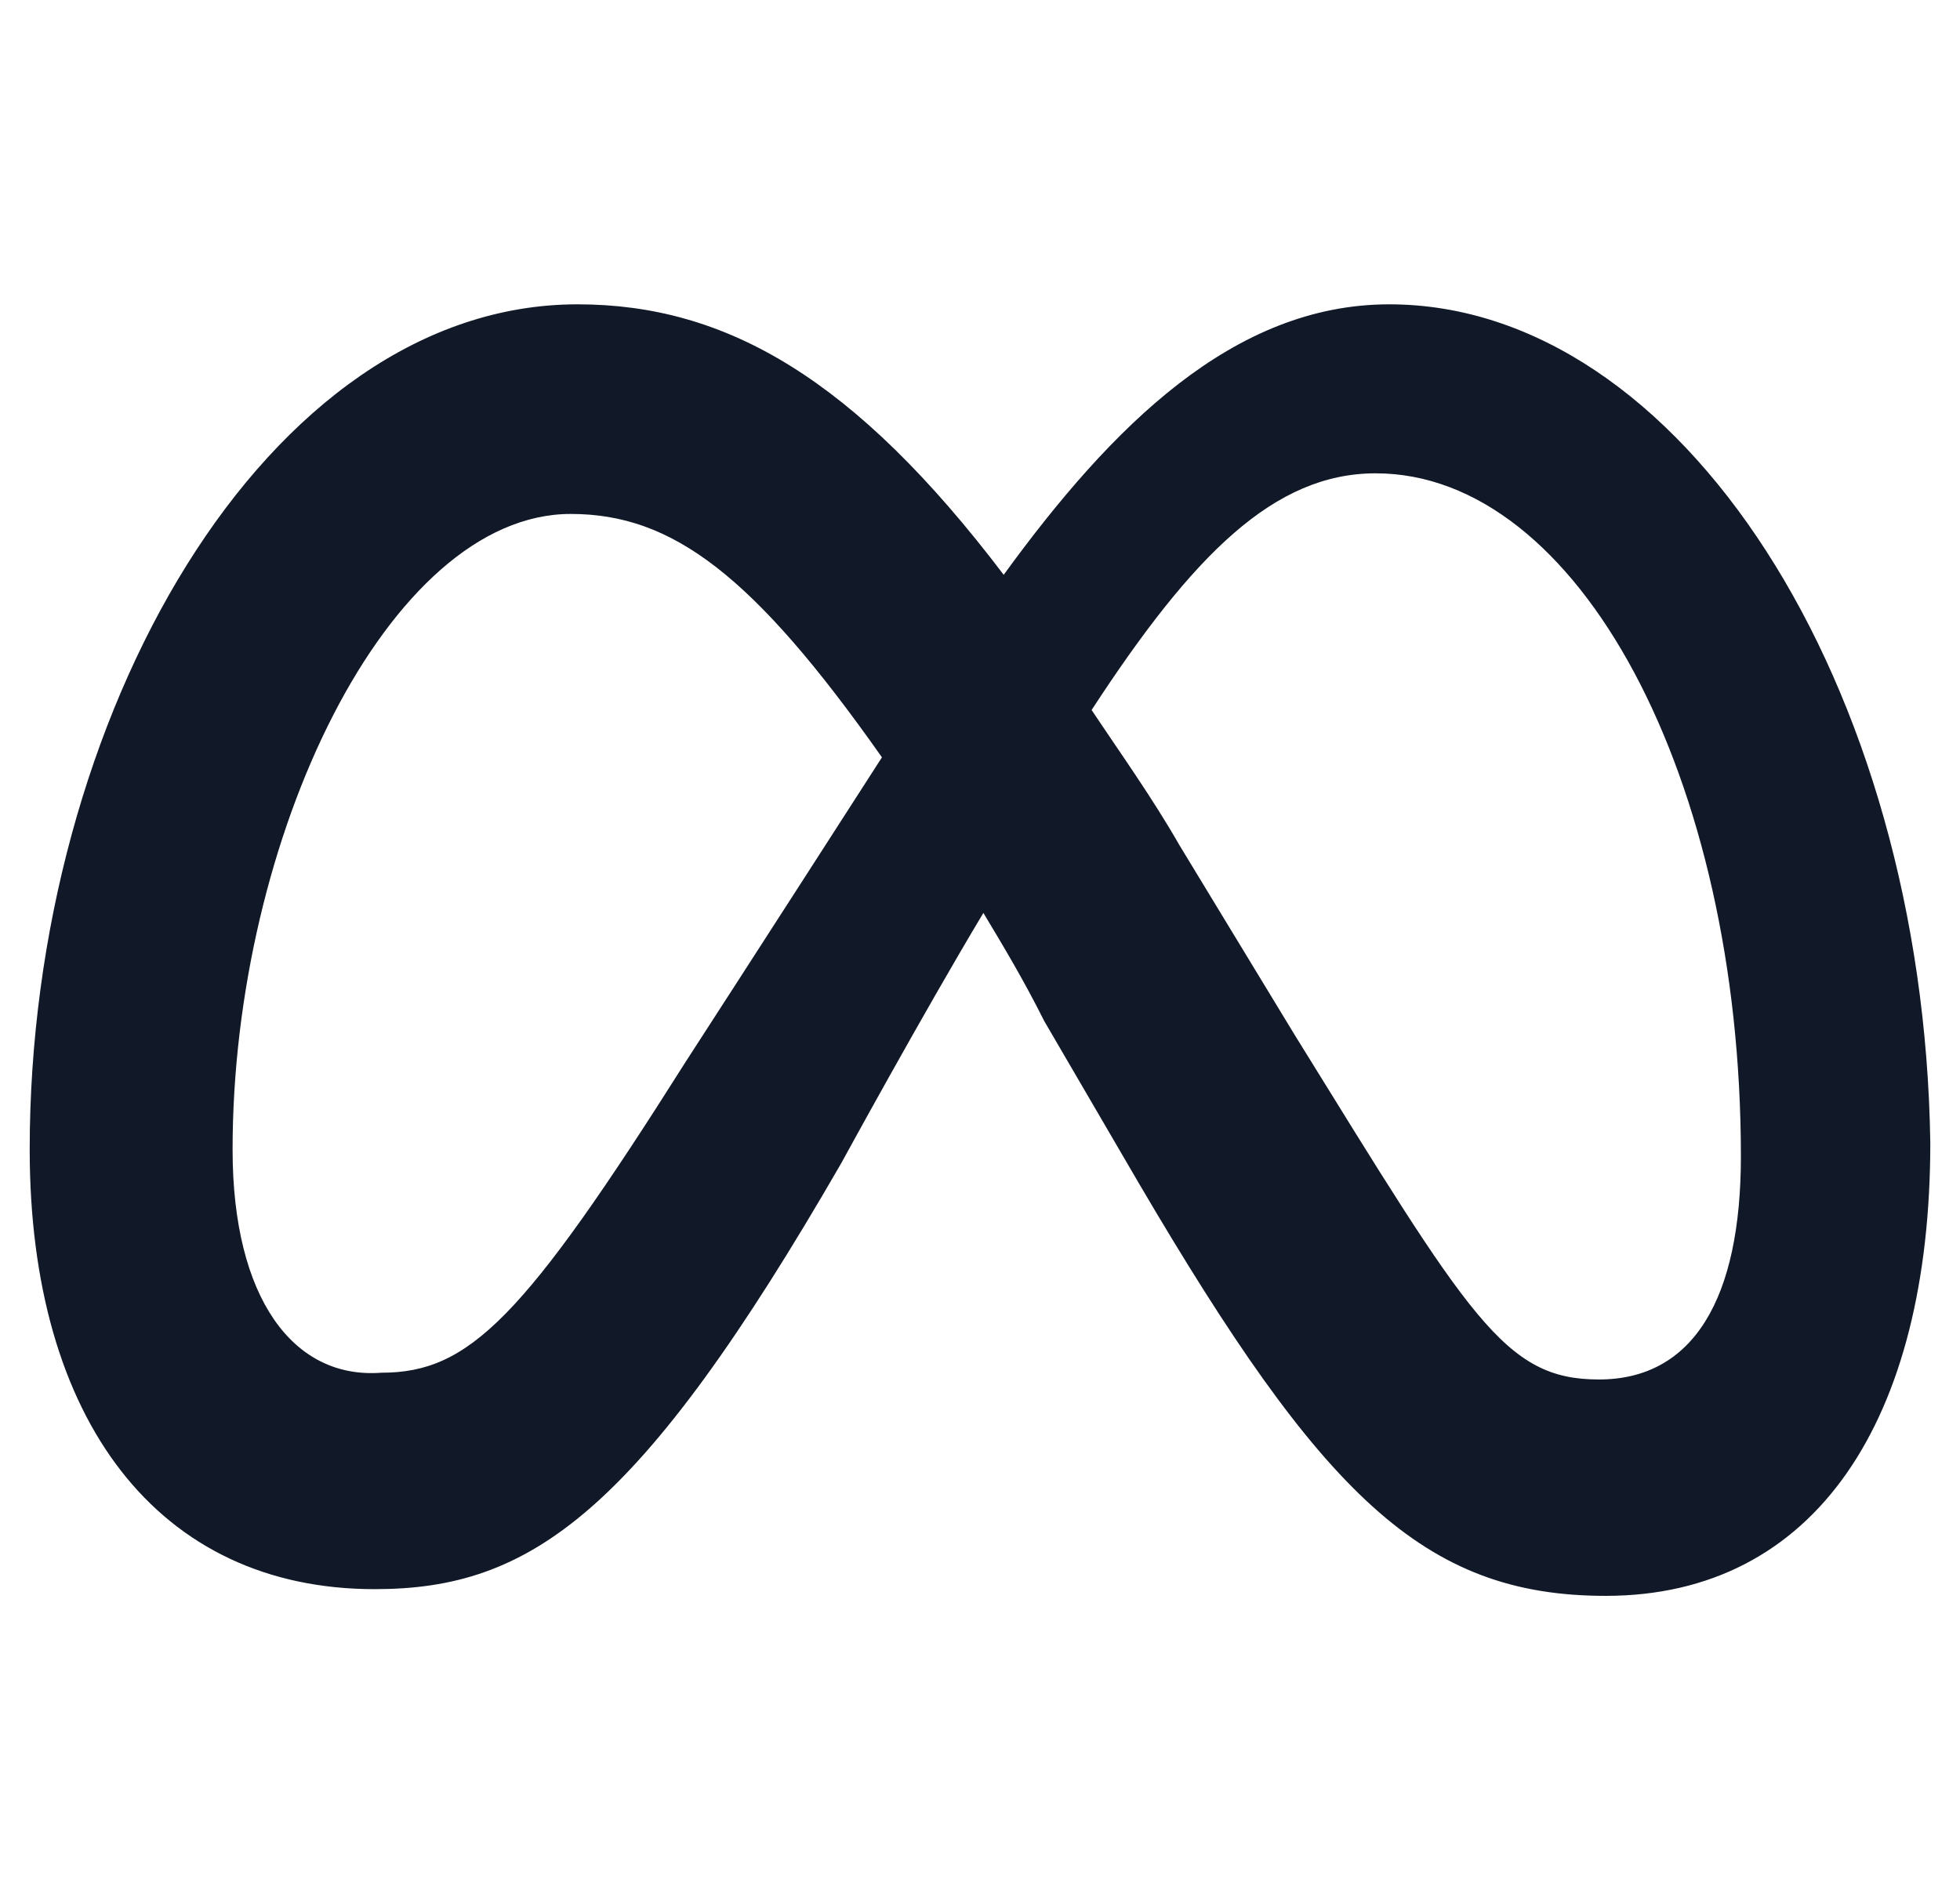 <svg width="33" height="32" viewBox="0 0 33 32" fill="none" xmlns="http://www.w3.org/2000/svg">
<g clip-path="url(#clip0_489_481)">
<path d="M3.916 19.359C3.916 14.121 6.536 8.655 9.61 8.655C11.319 8.655 12.685 9.68 14.849 12.754C12.799 15.943 11.546 17.879 11.546 17.879C8.813 22.206 7.902 23.117 6.422 23.117C4.941 23.231 3.916 21.865 3.916 19.359ZM21.795 17.423L19.859 14.235C19.404 13.438 18.834 12.64 18.379 11.957C20.087 9.338 21.454 7.971 23.162 7.971C26.578 7.971 29.311 13.096 29.311 19.473C29.311 21.865 28.514 23.231 26.92 23.231C25.326 23.231 24.756 22.206 21.795 17.423ZM16.899 9.68C14.393 6.377 12.229 5.125 9.724 5.125C4.486 5.125 0.5 12.071 0.5 19.359C0.5 23.915 2.664 26.762 6.308 26.762C8.927 26.762 10.749 25.509 14.165 19.587C14.165 19.587 15.532 17.082 16.557 15.374C16.899 15.943 17.24 16.512 17.582 17.196L19.176 19.929C22.251 25.167 23.959 26.875 27.034 26.875C30.564 26.875 32.5 23.915 32.5 19.245C32.386 11.502 28.287 5.125 23.39 5.125C20.77 5.125 18.721 7.174 16.899 9.68Z" fill="#111827"/>
</g>
<defs>
<clipPath id="clip0_489_481">
<rect width="32" height="32" fill="white" transform="translate(0.5)"/>
</clipPath>
</defs>
</svg>
